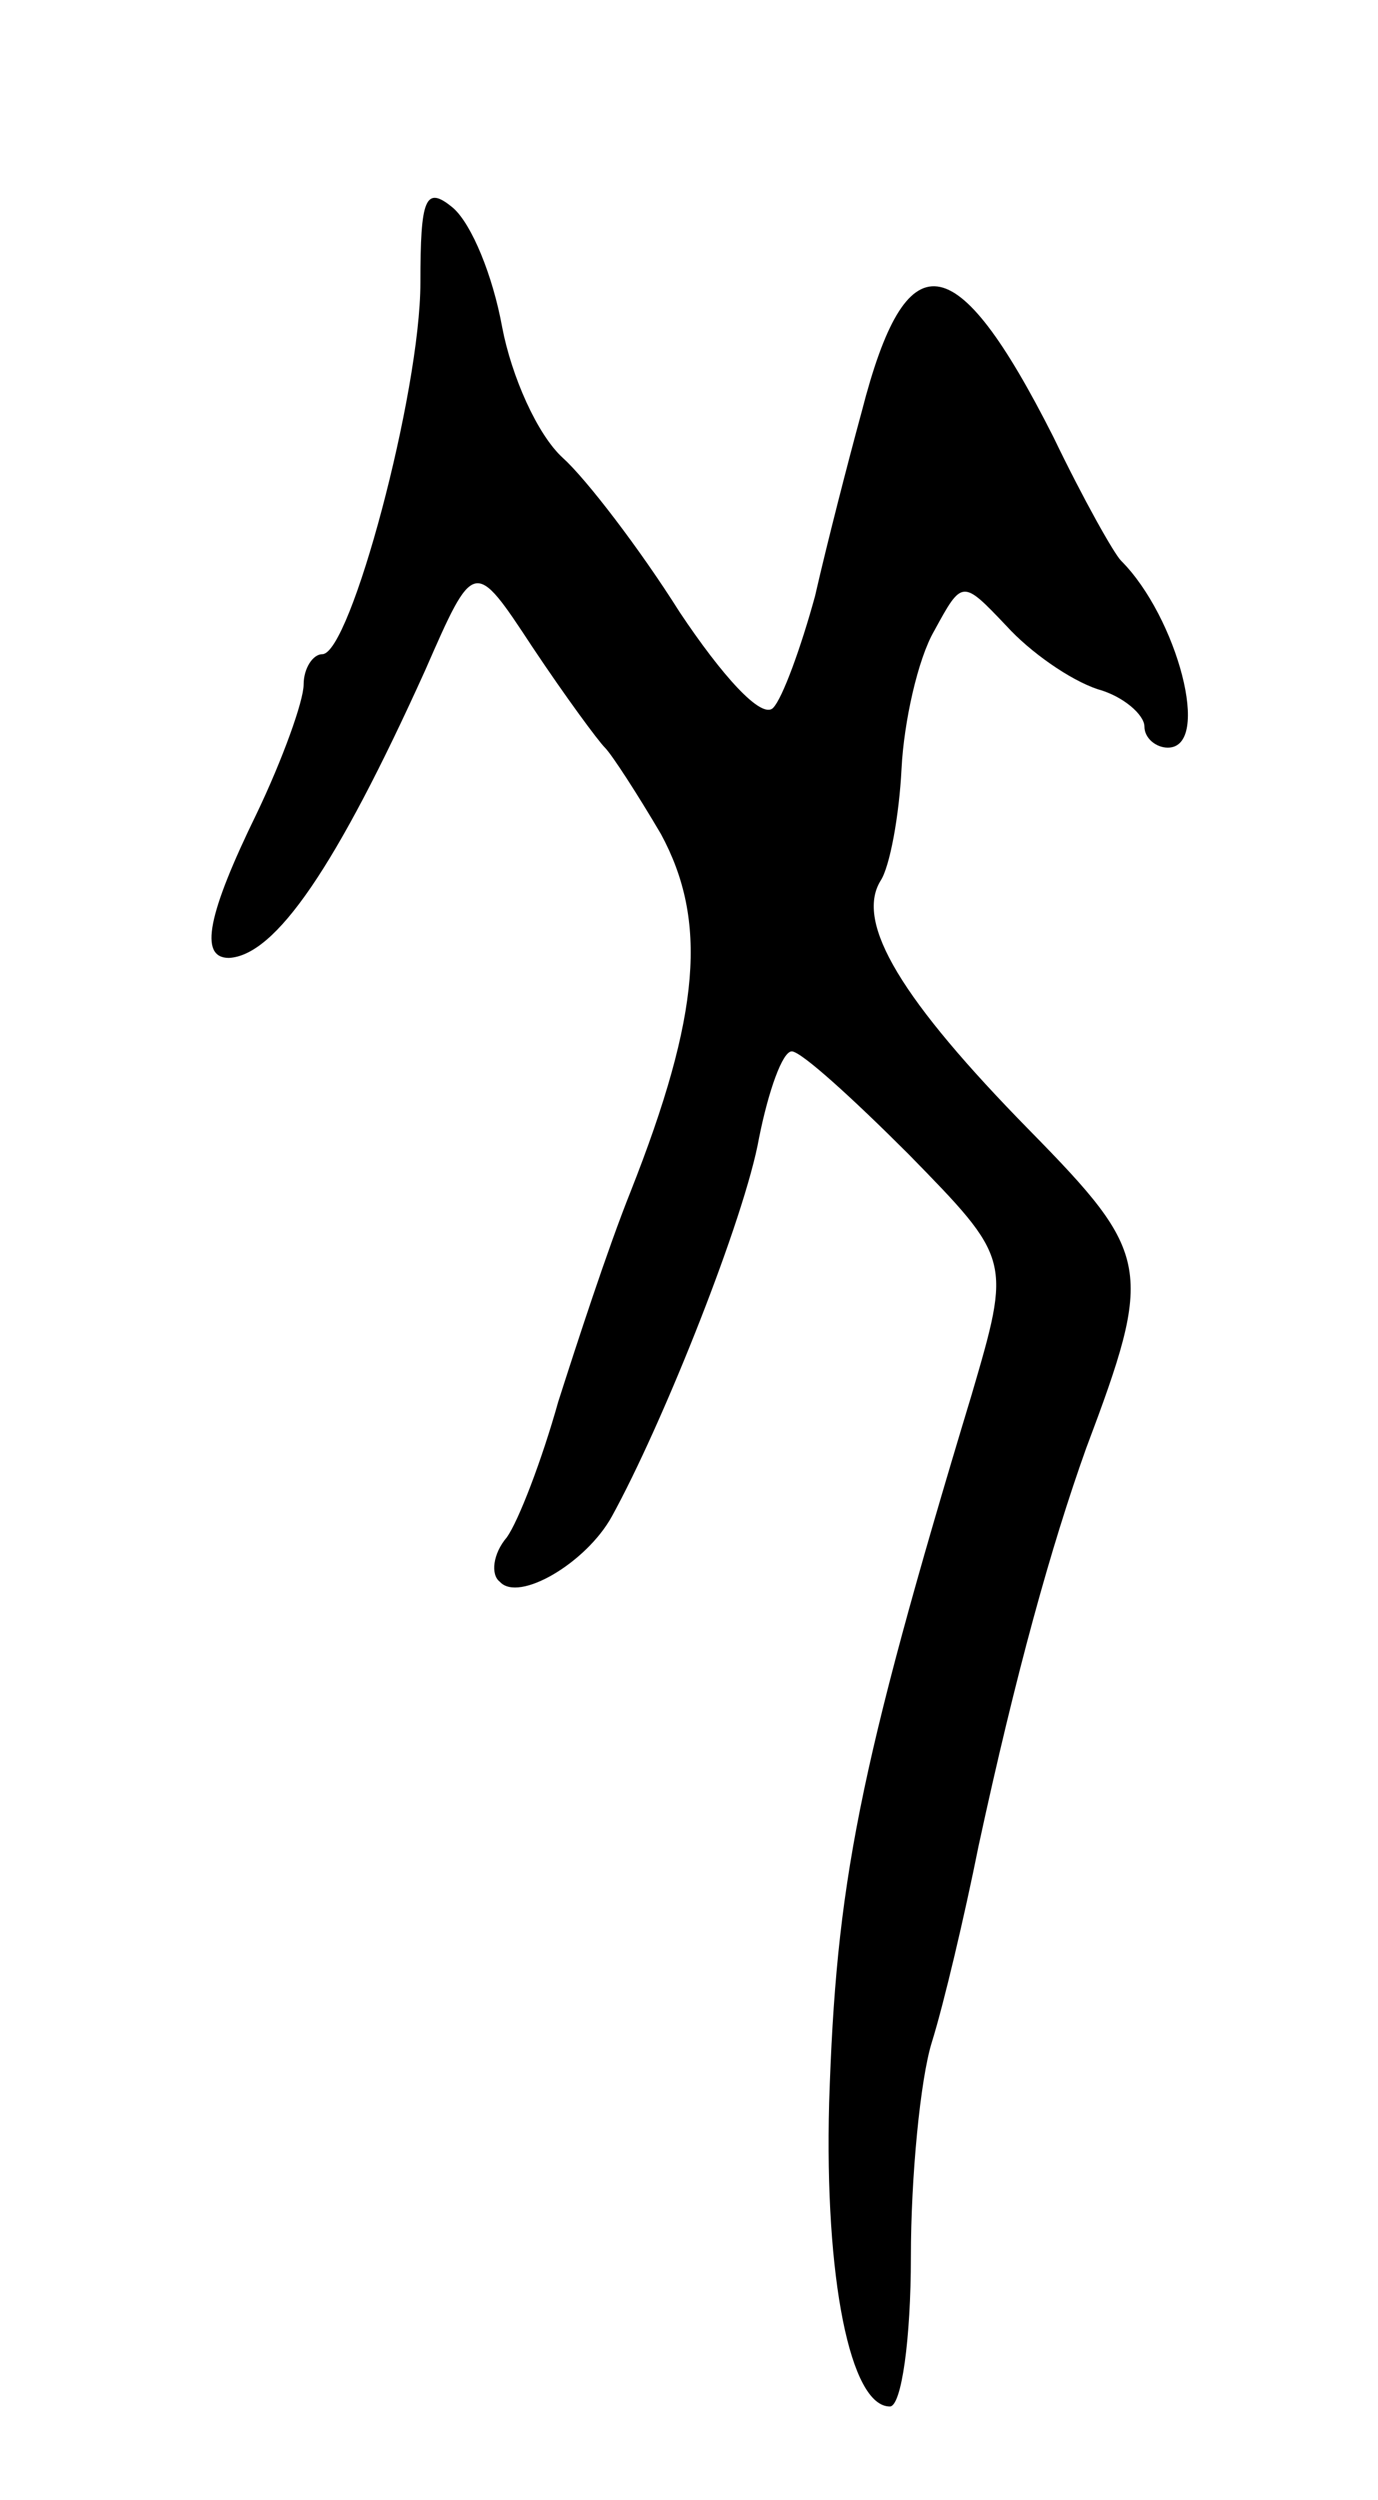 <svg version="1.0" xmlns="http://www.w3.org/2000/svg"
 width="59pt" height="107pt" viewBox="0 0 59 107"
 preserveAspectRatio="xMidYMid meet">
<g transform="translate(0,107) scale(0.1,-0.1)"
fill="#000000" stroke="none">
<path d="M180 949 c0 -47 -30 -159 -42 -159 -4 0 -8 -6 -8 -13 0 -7 -9 -32
-20 -55 -21 -43 -25 -62 -12 -62 20 1 46 39 84 123 21 48 21 48 46 10 14 -21
28 -40 31 -43 3 -3 14 -20 24 -37 20 -37 17 -77 -13 -153 -10 -25 -23 -65 -31
-90 -7 -25 -17 -51 -22 -58 -6 -7 -7 -16 -3 -19 8 -9 37 8 48 28 22 40 57 128
63 162 4 20 10 37 14 37 4 0 26 -20 50 -44 44 -45 44 -45 27 -103 -49 -162
-58 -210 -61 -303 -2 -75 9 -130 26 -130 5 0 9 29 9 64 0 34 4 76 9 92 5 16
14 54 20 84 16 74 31 128 46 170 29 77 28 83 -24 136 -55 56 -75 89 -64 107 4
6 8 28 9 48 1 20 7 47 14 59 12 22 12 22 31 2 10 -11 27 -23 39 -27 11 -3 20
-11 20 -16 0 -5 5 -9 10 -9 19 0 4 56 -20 80 -3 3 -16 26 -29 53 -42 83 -63
85 -82 11 -6 -22 -15 -57 -20 -79 -6 -22 -14 -44 -18 -48 -5 -5 -22 14 -40 41
-17 27 -40 57 -50 66 -11 10 -22 35 -26 56 -4 22 -13 44 -21 51 -12 10 -14 4
-14 -32z"/>
</g>
</svg>
